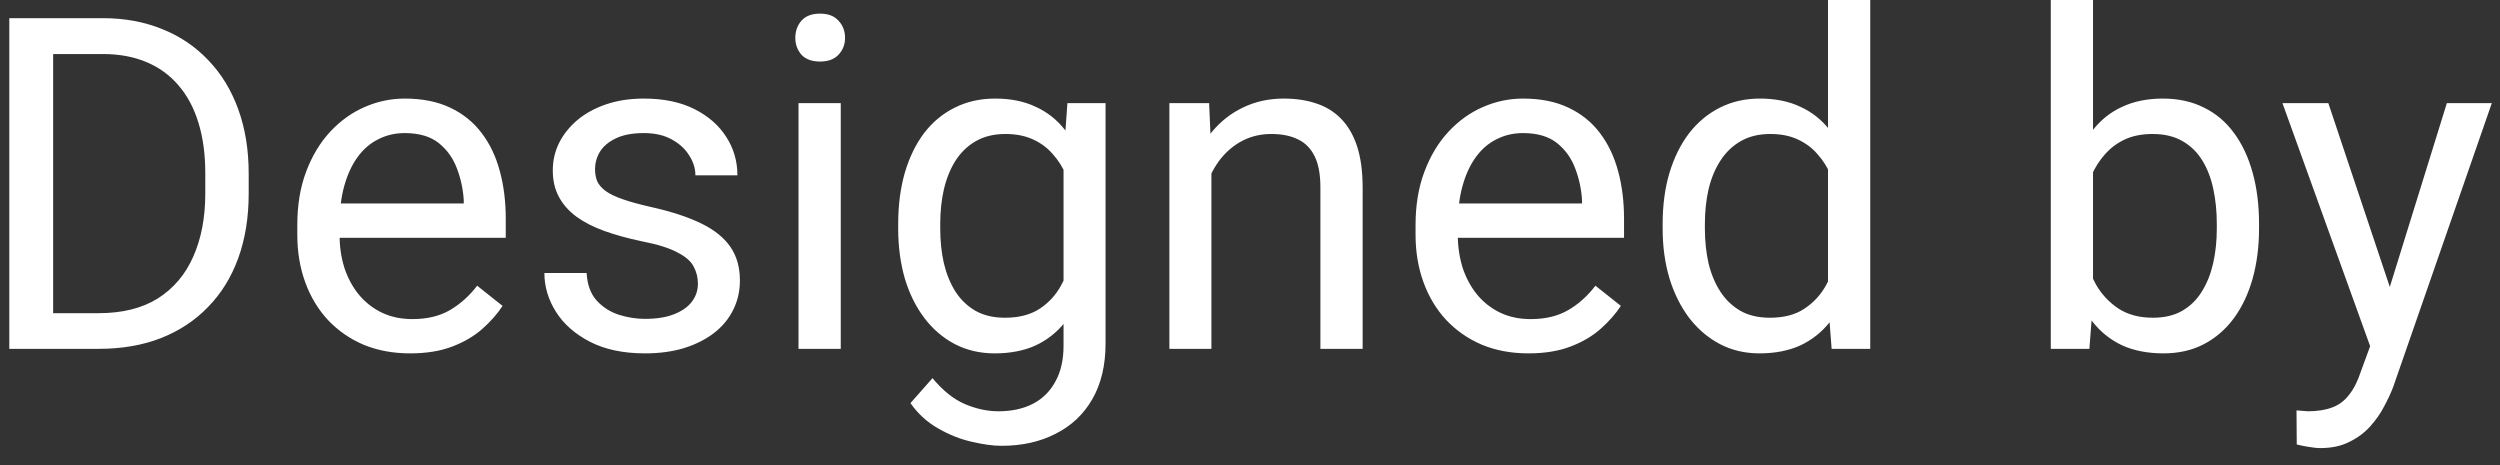 <svg width="86" height="16" viewBox="0 0 86 16" fill="none" xmlns="http://www.w3.org/2000/svg">
<rect x="0" y="0" width="86" height="16" fill="#333333" stroke="none"/>
<path d="M3.398 12H1.023L1.039 10.773H3.398C4.211 10.773 4.888 10.604 5.43 10.266C5.971 9.922 6.378 9.443 6.648 8.828C6.924 8.208 7.062 7.484 7.062 6.656V5.961C7.062 5.31 6.984 4.732 6.828 4.227C6.672 3.716 6.443 3.286 6.141 2.938C5.839 2.583 5.469 2.315 5.031 2.133C4.599 1.951 4.102 1.859 3.539 1.859H0.977V0.625H3.539C4.284 0.625 4.964 0.75 5.578 1C6.193 1.245 6.721 1.602 7.164 2.07C7.612 2.534 7.956 3.096 8.195 3.758C8.435 4.414 8.555 5.154 8.555 5.977V6.656C8.555 7.479 8.435 8.221 8.195 8.883C7.956 9.539 7.609 10.099 7.156 10.562C6.708 11.026 6.167 11.383 5.531 11.633C4.901 11.878 4.19 12 3.398 12ZM1.828 0.625V12H0.32V0.625H1.828ZM14.109 12.156C13.521 12.156 12.987 12.057 12.508 11.859C12.034 11.656 11.625 11.372 11.281 11.008C10.943 10.643 10.682 10.211 10.5 9.711C10.318 9.211 10.227 8.664 10.227 8.07V7.742C10.227 7.055 10.328 6.443 10.531 5.906C10.734 5.365 11.01 4.906 11.359 4.531C11.708 4.156 12.104 3.872 12.547 3.68C12.99 3.487 13.448 3.391 13.922 3.391C14.526 3.391 15.047 3.495 15.484 3.703C15.927 3.911 16.289 4.203 16.57 4.578C16.852 4.948 17.06 5.385 17.195 5.891C17.331 6.391 17.398 6.938 17.398 7.531V8.18H11.086V7H15.953V6.891C15.932 6.516 15.854 6.151 15.719 5.797C15.588 5.443 15.38 5.151 15.094 4.922C14.807 4.693 14.417 4.578 13.922 4.578C13.594 4.578 13.292 4.648 13.016 4.789C12.74 4.924 12.503 5.128 12.305 5.398C12.107 5.669 11.953 6 11.844 6.391C11.734 6.781 11.68 7.232 11.68 7.742V8.07C11.68 8.471 11.734 8.849 11.844 9.203C11.958 9.552 12.122 9.859 12.336 10.125C12.555 10.391 12.818 10.599 13.125 10.75C13.438 10.901 13.792 10.977 14.188 10.977C14.698 10.977 15.13 10.872 15.484 10.664C15.838 10.456 16.148 10.177 16.414 9.828L17.289 10.523C17.107 10.8 16.875 11.062 16.594 11.312C16.312 11.562 15.966 11.766 15.555 11.922C15.148 12.078 14.667 12.156 14.109 12.156ZM24.008 9.758C24.008 9.549 23.961 9.357 23.867 9.18C23.779 8.997 23.594 8.833 23.312 8.688C23.037 8.536 22.62 8.406 22.062 8.297C21.594 8.198 21.169 8.081 20.789 7.945C20.414 7.81 20.094 7.646 19.828 7.453C19.568 7.26 19.367 7.034 19.227 6.773C19.086 6.513 19.016 6.208 19.016 5.859C19.016 5.526 19.088 5.211 19.234 4.914C19.385 4.617 19.596 4.354 19.867 4.125C20.143 3.896 20.474 3.716 20.859 3.586C21.245 3.456 21.674 3.391 22.148 3.391C22.826 3.391 23.404 3.51 23.883 3.75C24.362 3.99 24.729 4.31 24.984 4.711C25.24 5.107 25.367 5.547 25.367 6.031H23.922C23.922 5.797 23.852 5.57 23.711 5.352C23.576 5.128 23.375 4.943 23.109 4.797C22.849 4.651 22.529 4.578 22.148 4.578C21.747 4.578 21.422 4.641 21.172 4.766C20.927 4.885 20.747 5.039 20.633 5.227C20.523 5.414 20.469 5.612 20.469 5.82C20.469 5.977 20.495 6.117 20.547 6.242C20.604 6.362 20.703 6.474 20.844 6.578C20.984 6.677 21.182 6.771 21.438 6.859C21.693 6.948 22.018 7.036 22.414 7.125C23.107 7.281 23.677 7.469 24.125 7.688C24.573 7.906 24.906 8.174 25.125 8.492C25.344 8.81 25.453 9.195 25.453 9.648C25.453 10.018 25.375 10.357 25.219 10.664C25.068 10.971 24.846 11.237 24.555 11.461C24.268 11.68 23.924 11.852 23.523 11.977C23.128 12.096 22.682 12.156 22.188 12.156C21.443 12.156 20.812 12.023 20.297 11.758C19.781 11.492 19.391 11.148 19.125 10.727C18.859 10.305 18.727 9.859 18.727 9.391H20.18C20.201 9.786 20.315 10.102 20.523 10.336C20.732 10.565 20.987 10.729 21.289 10.828C21.591 10.922 21.891 10.969 22.188 10.969C22.583 10.969 22.914 10.917 23.18 10.812C23.451 10.708 23.656 10.565 23.797 10.383C23.938 10.2 24.008 9.992 24.008 9.758ZM28.922 3.547V12H27.469V3.547H28.922ZM27.359 1.305C27.359 1.07 27.43 0.872 27.57 0.711C27.716 0.549 27.93 0.469 28.211 0.469C28.487 0.469 28.698 0.549 28.844 0.711C28.995 0.872 29.07 1.07 29.07 1.305C29.07 1.529 28.995 1.721 28.844 1.883C28.698 2.039 28.487 2.117 28.211 2.117C27.93 2.117 27.716 2.039 27.57 1.883C27.43 1.721 27.359 1.529 27.359 1.305ZM36.719 3.547H38.031V11.82C38.031 12.565 37.88 13.2 37.578 13.727C37.276 14.253 36.854 14.651 36.312 14.922C35.776 15.198 35.156 15.336 34.453 15.336C34.161 15.336 33.818 15.289 33.422 15.195C33.031 15.107 32.646 14.953 32.266 14.734C31.891 14.521 31.576 14.232 31.32 13.867L32.078 13.008C32.432 13.435 32.802 13.732 33.188 13.898C33.578 14.065 33.964 14.148 34.344 14.148C34.802 14.148 35.198 14.062 35.531 13.891C35.865 13.719 36.122 13.463 36.305 13.125C36.492 12.792 36.586 12.38 36.586 11.891V5.406L36.719 3.547ZM30.898 7.867V7.703C30.898 7.057 30.974 6.471 31.125 5.945C31.281 5.414 31.503 4.958 31.789 4.578C32.081 4.198 32.432 3.906 32.844 3.703C33.255 3.495 33.719 3.391 34.234 3.391C34.766 3.391 35.229 3.484 35.625 3.672C36.026 3.854 36.365 4.122 36.641 4.477C36.922 4.826 37.143 5.247 37.305 5.742C37.466 6.237 37.578 6.797 37.641 7.422V8.141C37.583 8.76 37.471 9.318 37.305 9.812C37.143 10.307 36.922 10.729 36.641 11.078C36.365 11.427 36.026 11.695 35.625 11.883C35.224 12.065 34.755 12.156 34.219 12.156C33.714 12.156 33.255 12.05 32.844 11.836C32.438 11.622 32.089 11.323 31.797 10.938C31.505 10.552 31.281 10.099 31.125 9.578C30.974 9.052 30.898 8.482 30.898 7.867ZM32.344 7.703V7.867C32.344 8.289 32.385 8.685 32.469 9.055C32.557 9.424 32.69 9.75 32.867 10.031C33.05 10.312 33.281 10.534 33.562 10.695C33.844 10.852 34.18 10.93 34.57 10.93C35.05 10.93 35.445 10.828 35.758 10.625C36.07 10.422 36.318 10.154 36.5 9.82C36.688 9.487 36.833 9.125 36.938 8.734V6.852C36.88 6.565 36.792 6.289 36.672 6.023C36.557 5.753 36.406 5.513 36.219 5.305C36.036 5.091 35.81 4.922 35.539 4.797C35.268 4.672 34.95 4.609 34.586 4.609C34.19 4.609 33.849 4.693 33.562 4.859C33.281 5.021 33.05 5.245 32.867 5.531C32.69 5.812 32.557 6.141 32.469 6.516C32.385 6.885 32.344 7.281 32.344 7.703ZM41.672 5.352V12H40.227V3.547H41.594L41.672 5.352ZM41.328 7.453L40.727 7.43C40.732 6.852 40.818 6.318 40.984 5.828C41.151 5.333 41.385 4.904 41.688 4.539C41.99 4.174 42.349 3.893 42.766 3.695C43.188 3.492 43.654 3.391 44.164 3.391C44.581 3.391 44.956 3.448 45.289 3.562C45.622 3.672 45.906 3.849 46.141 4.094C46.38 4.339 46.562 4.656 46.688 5.047C46.812 5.432 46.875 5.904 46.875 6.461V12H45.422V6.445C45.422 6.003 45.357 5.648 45.227 5.383C45.096 5.112 44.906 4.917 44.656 4.797C44.406 4.672 44.099 4.609 43.734 4.609C43.375 4.609 43.047 4.685 42.75 4.836C42.458 4.987 42.206 5.195 41.992 5.461C41.784 5.727 41.62 6.031 41.5 6.375C41.385 6.714 41.328 7.073 41.328 7.453ZM52.578 12.156C51.99 12.156 51.456 12.057 50.977 11.859C50.503 11.656 50.094 11.372 49.75 11.008C49.411 10.643 49.151 10.211 48.969 9.711C48.786 9.211 48.695 8.664 48.695 8.07V7.742C48.695 7.055 48.797 6.443 49 5.906C49.203 5.365 49.479 4.906 49.828 4.531C50.177 4.156 50.573 3.872 51.016 3.68C51.458 3.487 51.917 3.391 52.391 3.391C52.995 3.391 53.516 3.495 53.953 3.703C54.396 3.911 54.758 4.203 55.039 4.578C55.32 4.948 55.529 5.385 55.664 5.891C55.8 6.391 55.867 6.938 55.867 7.531V8.18H49.555V7H54.422V6.891C54.401 6.516 54.323 6.151 54.188 5.797C54.057 5.443 53.849 5.151 53.562 4.922C53.276 4.693 52.885 4.578 52.391 4.578C52.062 4.578 51.76 4.648 51.484 4.789C51.208 4.924 50.971 5.128 50.773 5.398C50.575 5.669 50.422 6 50.312 6.391C50.203 6.781 50.148 7.232 50.148 7.742V8.07C50.148 8.471 50.203 8.849 50.312 9.203C50.427 9.552 50.591 9.859 50.805 10.125C51.023 10.391 51.286 10.599 51.594 10.75C51.906 10.901 52.26 10.977 52.656 10.977C53.167 10.977 53.599 10.872 53.953 10.664C54.307 10.456 54.617 10.177 54.883 9.828L55.758 10.523C55.575 10.8 55.344 11.062 55.062 11.312C54.781 11.562 54.435 11.766 54.023 11.922C53.617 12.078 53.135 12.156 52.578 12.156ZM62.883 10.359V0H64.336V12H63.008L62.883 10.359ZM57.195 7.867V7.703C57.195 7.057 57.273 6.471 57.43 5.945C57.591 5.414 57.818 4.958 58.109 4.578C58.406 4.198 58.758 3.906 59.164 3.703C59.575 3.495 60.034 3.391 60.539 3.391C61.07 3.391 61.534 3.484 61.93 3.672C62.331 3.854 62.669 4.122 62.945 4.477C63.227 4.826 63.448 5.247 63.609 5.742C63.771 6.237 63.883 6.797 63.945 7.422V8.141C63.888 8.76 63.776 9.318 63.609 9.812C63.448 10.307 63.227 10.729 62.945 11.078C62.669 11.427 62.331 11.695 61.93 11.883C61.529 12.065 61.06 12.156 60.523 12.156C60.029 12.156 59.575 12.05 59.164 11.836C58.758 11.622 58.406 11.323 58.109 10.938C57.818 10.552 57.591 10.099 57.43 9.578C57.273 9.052 57.195 8.482 57.195 7.867ZM58.648 7.703V7.867C58.648 8.289 58.69 8.685 58.773 9.055C58.862 9.424 58.997 9.75 59.18 10.031C59.362 10.312 59.594 10.534 59.875 10.695C60.156 10.852 60.492 10.93 60.883 10.93C61.362 10.93 61.755 10.828 62.062 10.625C62.375 10.422 62.625 10.154 62.812 9.82C63 9.487 63.146 9.125 63.25 8.734V6.852C63.188 6.565 63.096 6.289 62.977 6.023C62.862 5.753 62.711 5.513 62.523 5.305C62.341 5.091 62.115 4.922 61.844 4.797C61.578 4.672 61.263 4.609 60.898 4.609C60.503 4.609 60.161 4.693 59.875 4.859C59.594 5.021 59.362 5.245 59.18 5.531C58.997 5.812 58.862 6.141 58.773 6.516C58.69 6.885 58.648 7.281 58.648 7.703ZM70.547 0H72V10.359L71.875 12H70.547V0ZM77.711 7.703V7.867C77.711 8.482 77.638 9.052 77.492 9.578C77.346 10.099 77.133 10.552 76.852 10.938C76.57 11.323 76.227 11.622 75.82 11.836C75.414 12.05 74.948 12.156 74.422 12.156C73.885 12.156 73.414 12.065 73.008 11.883C72.607 11.695 72.268 11.427 71.992 11.078C71.716 10.729 71.495 10.307 71.328 9.812C71.167 9.318 71.055 8.76 70.992 8.141V7.422C71.055 6.797 71.167 6.237 71.328 5.742C71.495 5.247 71.716 4.826 71.992 4.477C72.268 4.122 72.607 3.854 73.008 3.672C73.409 3.484 73.875 3.391 74.406 3.391C74.938 3.391 75.409 3.495 75.82 3.703C76.232 3.906 76.576 4.198 76.852 4.578C77.133 4.958 77.346 5.414 77.492 5.945C77.638 6.471 77.711 7.057 77.711 7.703ZM76.258 7.867V7.703C76.258 7.281 76.219 6.885 76.141 6.516C76.062 6.141 75.938 5.812 75.766 5.531C75.594 5.245 75.367 5.021 75.086 4.859C74.805 4.693 74.458 4.609 74.047 4.609C73.682 4.609 73.365 4.672 73.094 4.797C72.828 4.922 72.602 5.091 72.414 5.305C72.227 5.513 72.073 5.753 71.953 6.023C71.838 6.289 71.753 6.565 71.695 6.852V8.734C71.779 9.099 71.914 9.451 72.102 9.789C72.294 10.122 72.549 10.396 72.867 10.609C73.19 10.823 73.588 10.93 74.062 10.93C74.453 10.93 74.787 10.852 75.062 10.695C75.344 10.534 75.57 10.312 75.742 10.031C75.919 9.75 76.049 9.424 76.133 9.055C76.216 8.685 76.258 8.289 76.258 7.867ZM81.82 11.125L84.172 3.547H85.719L82.328 13.305C82.25 13.513 82.146 13.737 82.016 13.977C81.891 14.221 81.729 14.453 81.531 14.672C81.333 14.891 81.094 15.068 80.812 15.203C80.537 15.344 80.206 15.414 79.82 15.414C79.706 15.414 79.56 15.398 79.383 15.367C79.206 15.336 79.081 15.31 79.008 15.289L79 14.117C79.042 14.122 79.107 14.128 79.195 14.133C79.289 14.143 79.354 14.148 79.391 14.148C79.719 14.148 79.997 14.104 80.227 14.016C80.456 13.932 80.648 13.789 80.805 13.586C80.966 13.388 81.104 13.115 81.219 12.766L81.82 11.125ZM80.094 3.547L82.289 10.109L82.664 11.633L81.625 12.164L78.516 3.547H80.094Z" fill="white"/>
</svg>
